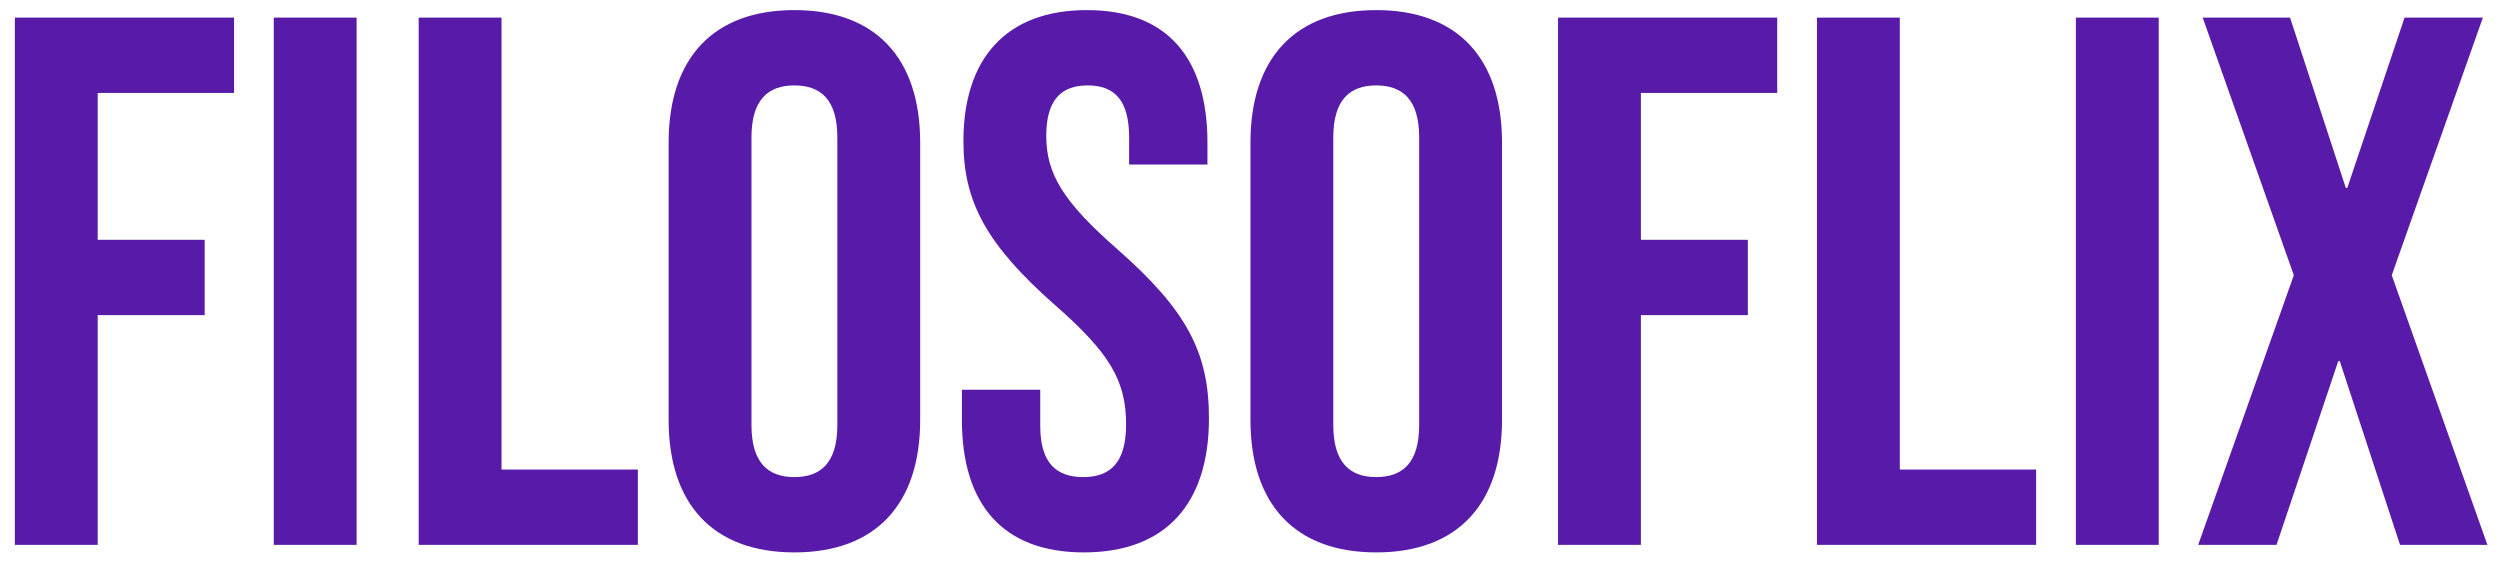 <svg width="156" height="35" viewBox="0 0 156 35" fill="none" xmlns="http://www.w3.org/2000/svg">
<path d="M0.927 34H6.097V19.665H12.771V14.965H6.097V5.8H14.604V1.1H0.927V34ZM17.083 34H22.253V1.1H17.083V34ZM26.125 34H39.802V29.3H31.295V1.1H26.125V34ZM49.571 34.47C54.647 34.47 57.42 31.462 57.42 26.198V8.902C57.42 3.638 54.647 0.63 49.571 0.63C44.495 0.63 41.722 3.638 41.722 8.902V26.198C41.722 31.462 44.495 34.47 49.571 34.47ZM49.571 29.77C47.926 29.77 46.892 28.877 46.892 26.527V8.573C46.892 6.223 47.926 5.33 49.571 5.33C51.216 5.33 52.25 6.223 52.25 8.573V26.527C52.25 28.877 51.216 29.77 49.571 29.77ZM67.637 34.47C72.713 34.47 75.439 31.462 75.439 26.104C75.439 22.015 74.076 19.383 69.752 15.576C66.368 12.615 65.287 10.876 65.287 8.479C65.287 6.223 66.227 5.33 67.872 5.33C69.517 5.33 70.457 6.223 70.457 8.573V10.265H75.345V8.902C75.345 3.638 72.854 0.63 67.825 0.63C62.796 0.63 60.117 3.638 60.117 8.808C60.117 12.568 61.527 15.247 65.851 19.054C69.235 22.015 70.269 23.754 70.269 26.48C70.269 28.924 69.235 29.77 67.59 29.77C65.945 29.77 64.911 28.924 64.911 26.574V24.318H60.023V26.198C60.023 31.462 62.561 34.47 67.637 34.47ZM85.877 34.47C90.953 34.47 93.726 31.462 93.726 26.198V8.902C93.726 3.638 90.953 0.63 85.877 0.63C80.801 0.63 78.028 3.638 78.028 8.902V26.198C78.028 31.462 80.801 34.47 85.877 34.47ZM85.877 29.77C84.232 29.77 83.198 28.877 83.198 26.527V8.573C83.198 6.223 84.232 5.33 85.877 5.33C87.522 5.33 88.556 6.223 88.556 8.573V26.527C88.556 28.877 87.522 29.77 85.877 29.77ZM97.222 34H102.392V19.665H109.066V14.965H102.392V5.8H110.899V1.1H97.222V34ZM113.378 34H127.055V29.3H118.548V1.1H113.378V34ZM129.534 34H134.704V1.1H129.534V34ZM137.166 34H142.054L145.908 22.532H146.002L149.762 34H155.214L149.245 17.174L154.932 1.1H150.044L146.472 11.722H146.378L142.9 1.1H137.448L143.135 17.174L137.166 34Z" fill="#581BA9"/>
</svg>
